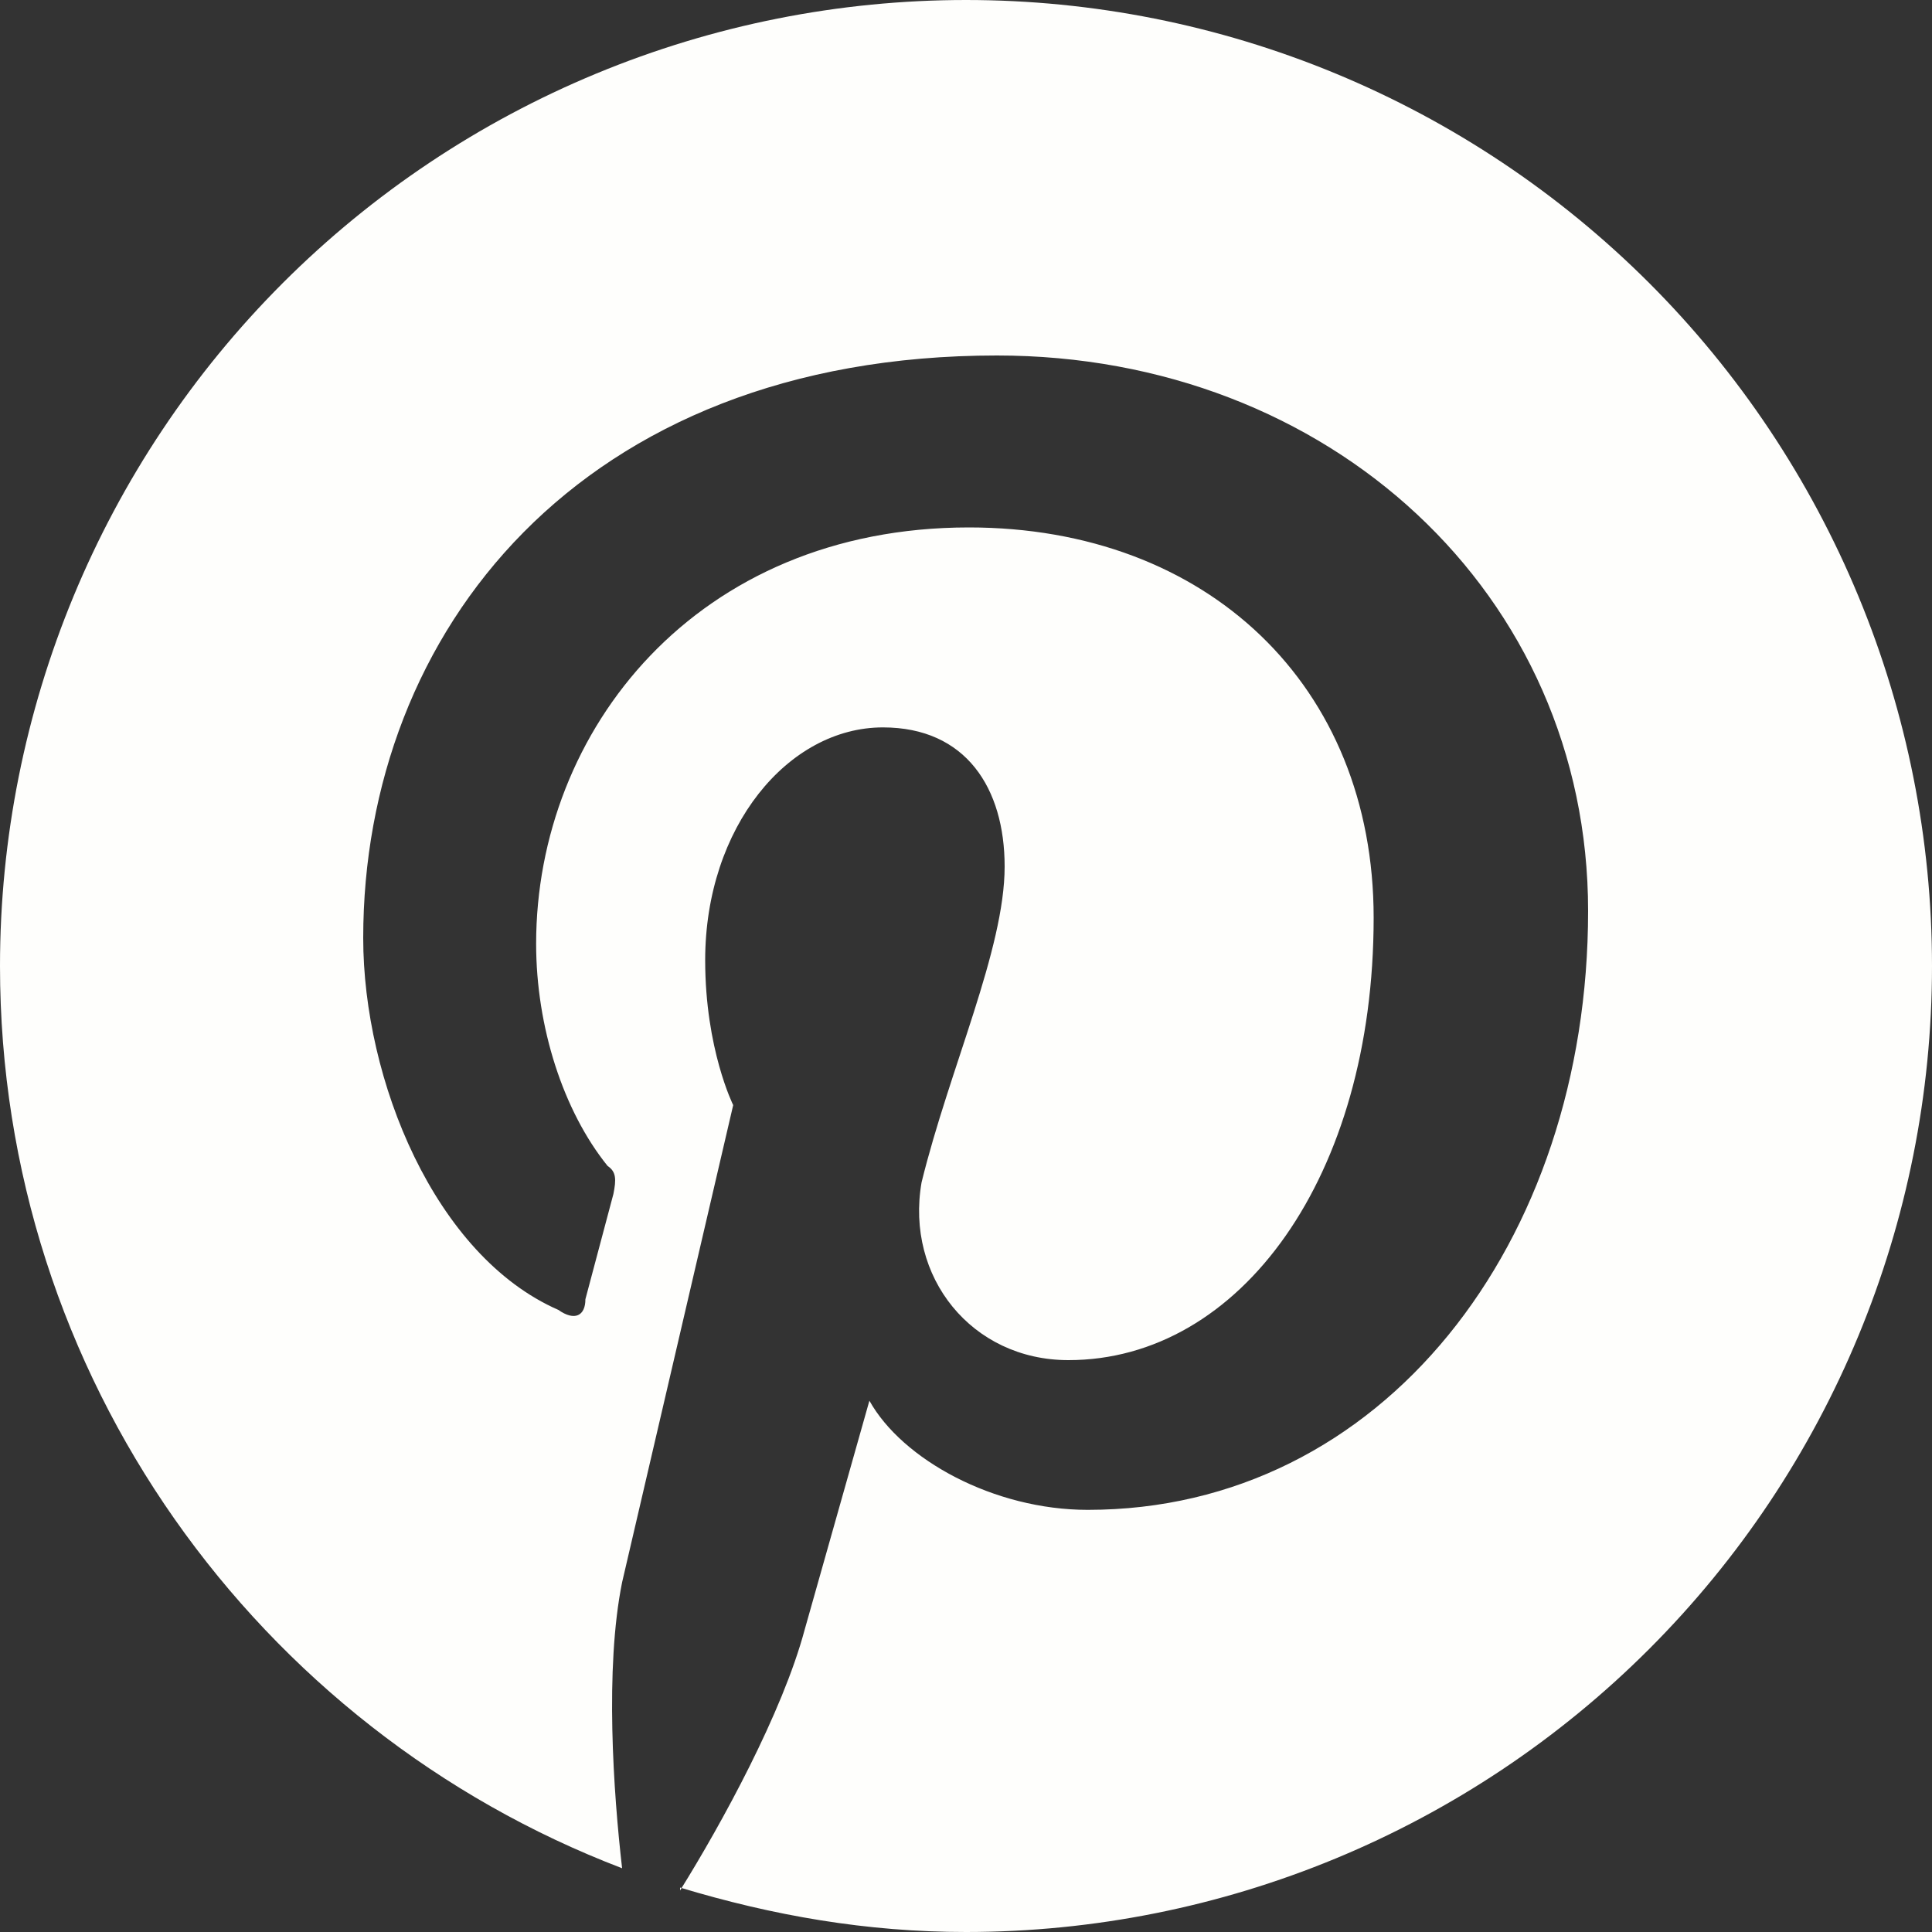 <svg width="30" height="30" viewBox="0 0 30 30" fill="none" xmlns="http://www.w3.org/2000/svg">
<rect x="0" y="0" width="30" height="30" fill="#333333" stroke="none"/>
<path d="M10.56 29.31C12 29.745 13.455 30 15 30C18.978 30 22.794 28.42 25.607 25.607C28.42 22.794 30 18.978 30 15C30 13.03 29.612 11.08 28.858 9.26C28.104 7.44 27 5.786 25.607 4.393C24.214 3.001 22.56 1.896 20.74 1.142C18.92 0.388 16.97 0 15 0C13.03 0 11.08 0.388 9.26 1.142C7.44 1.896 5.786 3.001 4.393 4.393C1.58 7.206 0 11.022 0 15C0 21.375 4.005 26.85 9.66 29.01C9.525 27.84 9.39 25.905 9.66 24.57L11.385 17.16C11.385 17.16 10.95 16.29 10.95 14.91C10.95 12.84 12.24 11.295 13.71 11.295C15 11.295 15.6 12.24 15.6 13.455C15.6 14.745 14.745 16.59 14.31 18.36C14.055 19.83 15.09 21.12 16.59 21.12C19.26 21.12 21.33 18.27 21.33 14.25C21.33 10.65 18.75 8.19 15.045 8.19C10.815 8.19 8.325 11.34 8.325 14.655C8.325 15.945 8.745 17.25 9.435 18.105C9.57 18.195 9.57 18.315 9.525 18.54L9.09 20.175C9.09 20.43 8.925 20.52 8.67 20.34C6.75 19.5 5.64 16.77 5.64 14.565C5.64 9.825 9 5.52 15.48 5.52C20.64 5.52 24.66 9.225 24.66 14.145C24.66 19.305 21.465 23.445 16.89 23.445C15.435 23.445 14.01 22.665 13.5 21.75L12.495 25.305C12.15 26.595 11.205 28.32 10.56 29.355V29.31Z" fill="#FEFEFC"/>
</svg>
